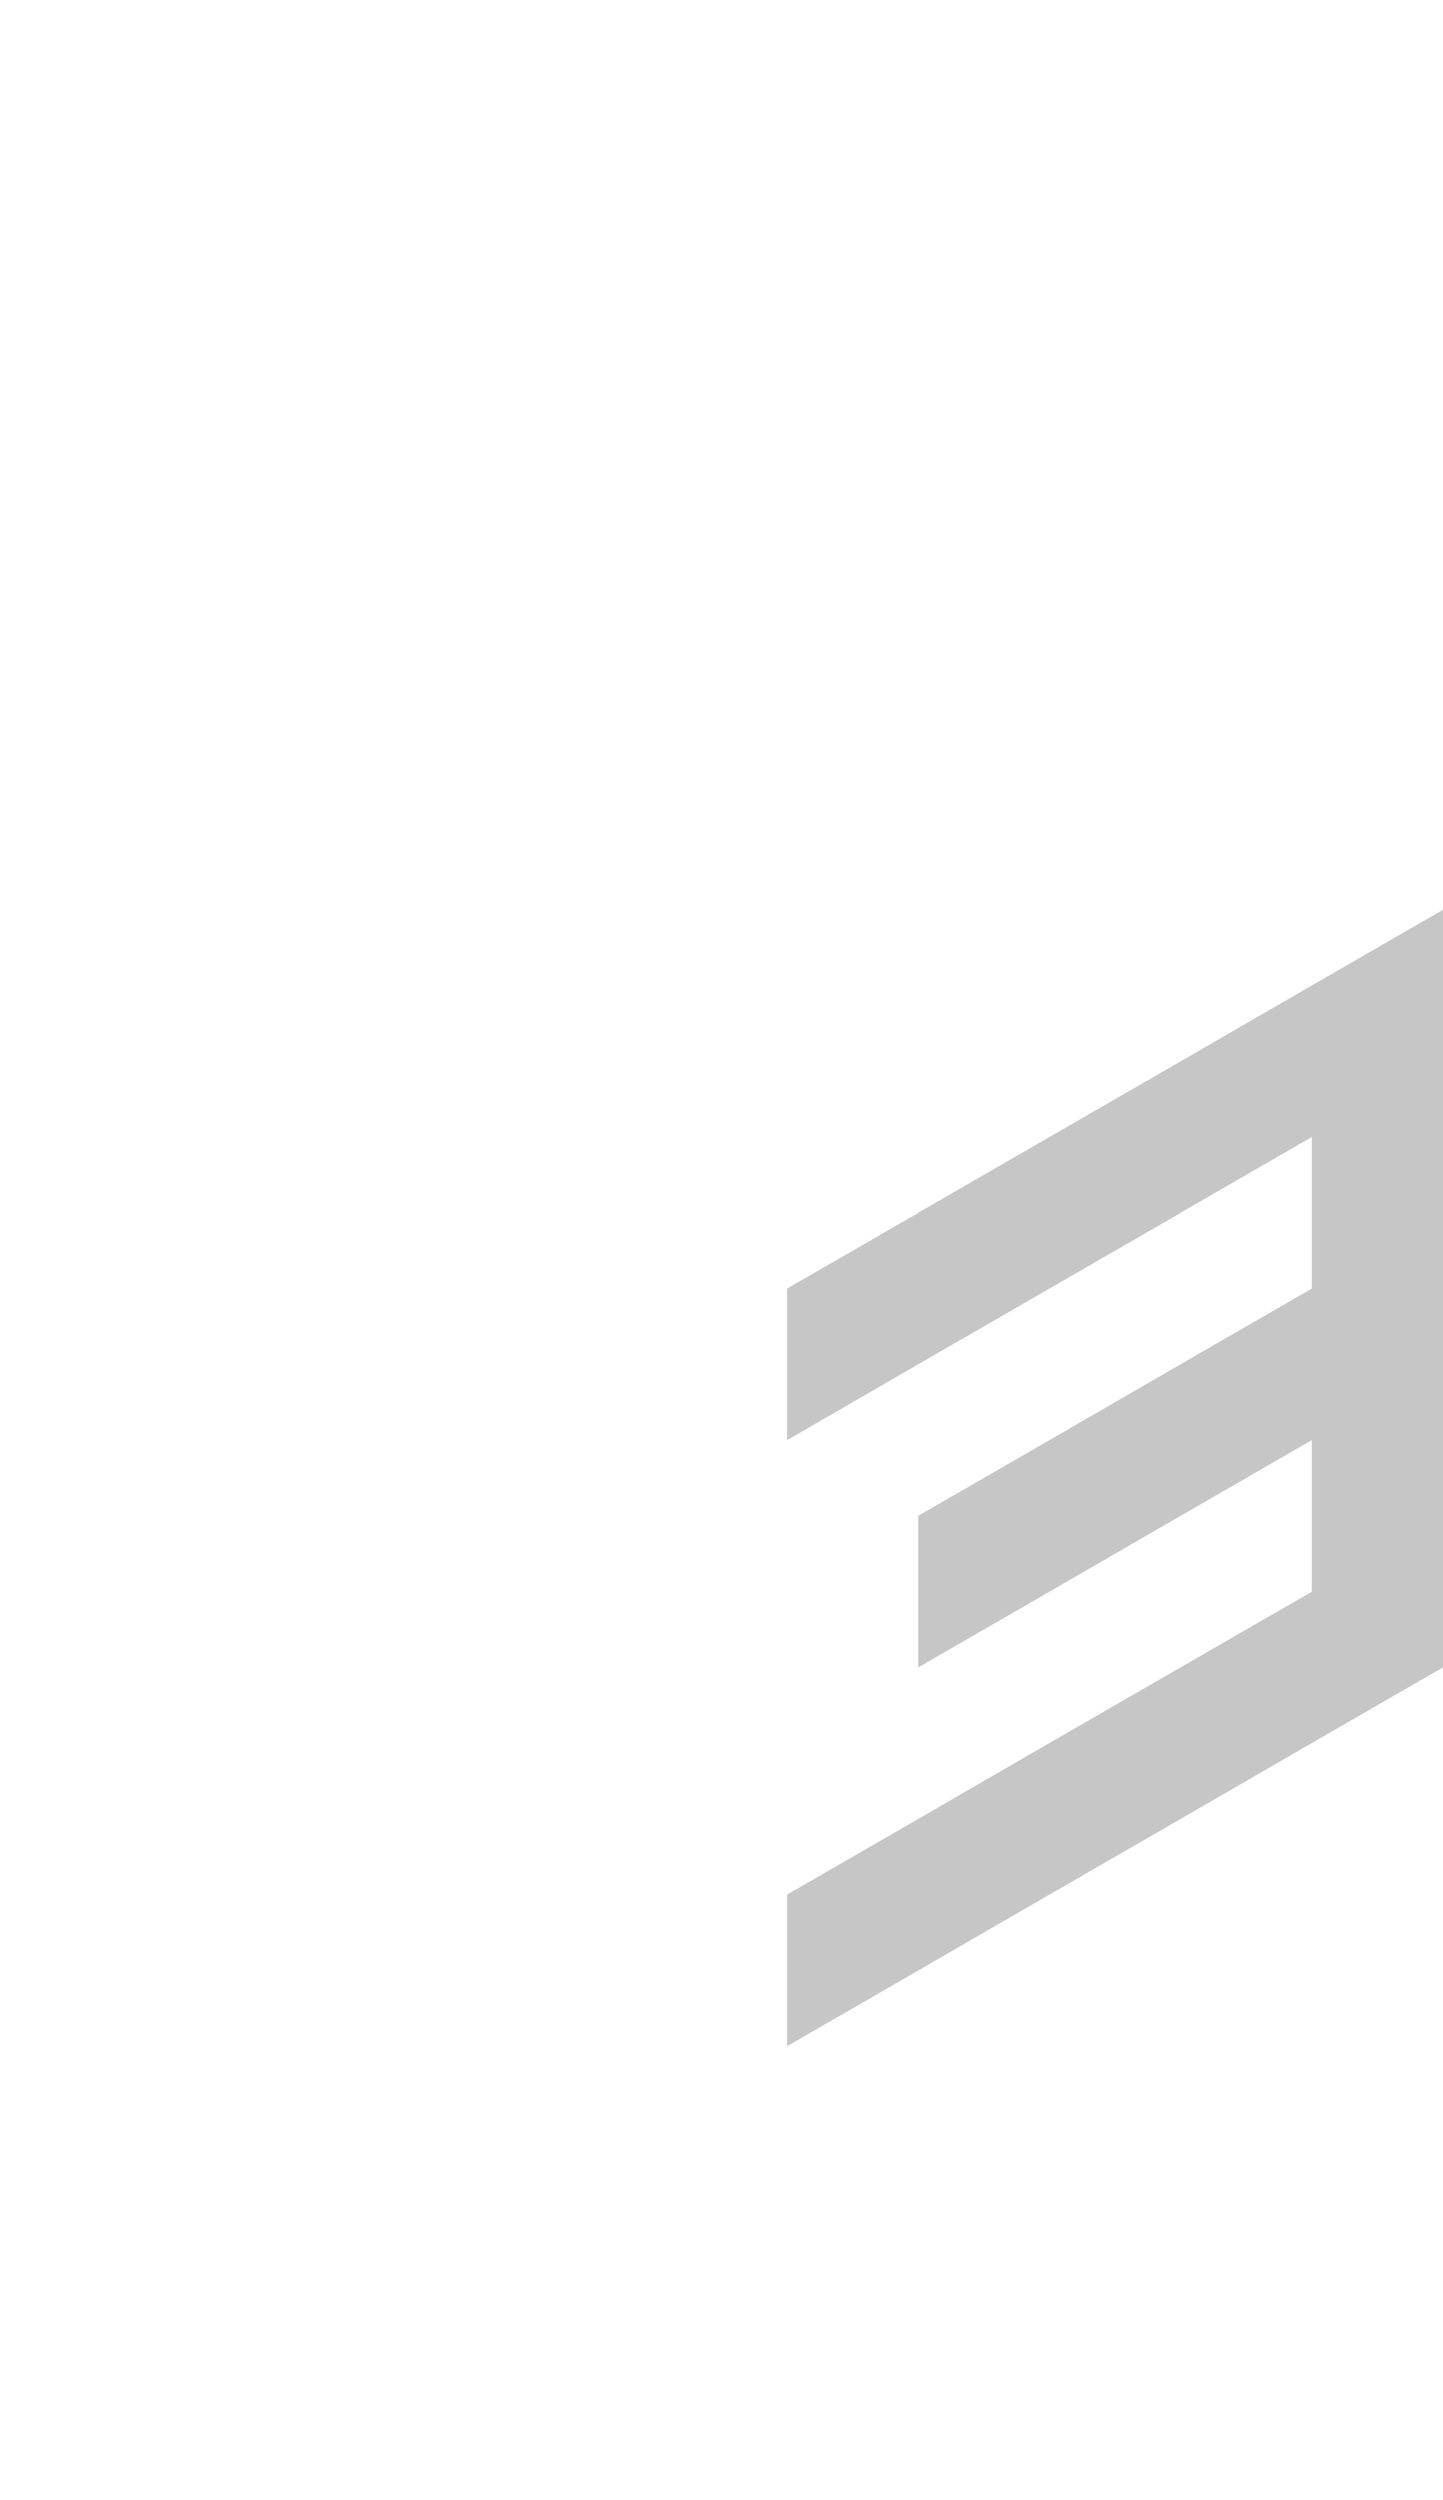 <?xml version="1.0" encoding="utf-8"?>
<!-- Generator: Adobe Illustrator 25.2.0, SVG Export Plug-In . SVG Version: 6.00 Build 0)  -->
<svg version="1.1" id="Layer_1" xmlns="http://www.w3.org/2000/svg" xmlns:xlink="http://www.w3.org/1999/xlink" x="0px" y="0px"
	 viewBox="0 0 660 1143.1" style="enable-background:new 0 0 660 1143.1;" xml:space="preserve">
<style type="text/css">
	.st0{fill:#c6c6c6;}
</style>
<polygon id="_x33_" class="st0" points="660,693.1 660,623.8 660,623.8 660,623.8 660,554.5 660,485.3 660,416 600,450.6 540,485.3 
	480,519.9 480,519.9 480,519.9 420,554.5 420,554.6 420,554.6 360,589.2 360,658.5 420,623.8 420,623.8 480,589.2 480,589.2 
	540,554.6 540,554.5 600,519.9 600,589.2 600,589.2 600,589.2 540,623.8 540,623.8 540,623.8 480,658.5 480,658.5 480,658.5 
	420,693.1 420,693.1 420,762.4 480,727.8 480,727.8 540,693.1 540,693.1 600,658.5 600,658.5 600,658.5 600,727.8 600,727.8 
	540,762.4 540,762.4 480,797 480,797 420,831.7 420,831.7 360,866.3 360,935.6 420,901 420,901 480,866.3 480,866.3 540,831.7 
	540,831.7 600,797 600,797 660,762.4 660,762.4 660,693.1 "/>
</svg>
